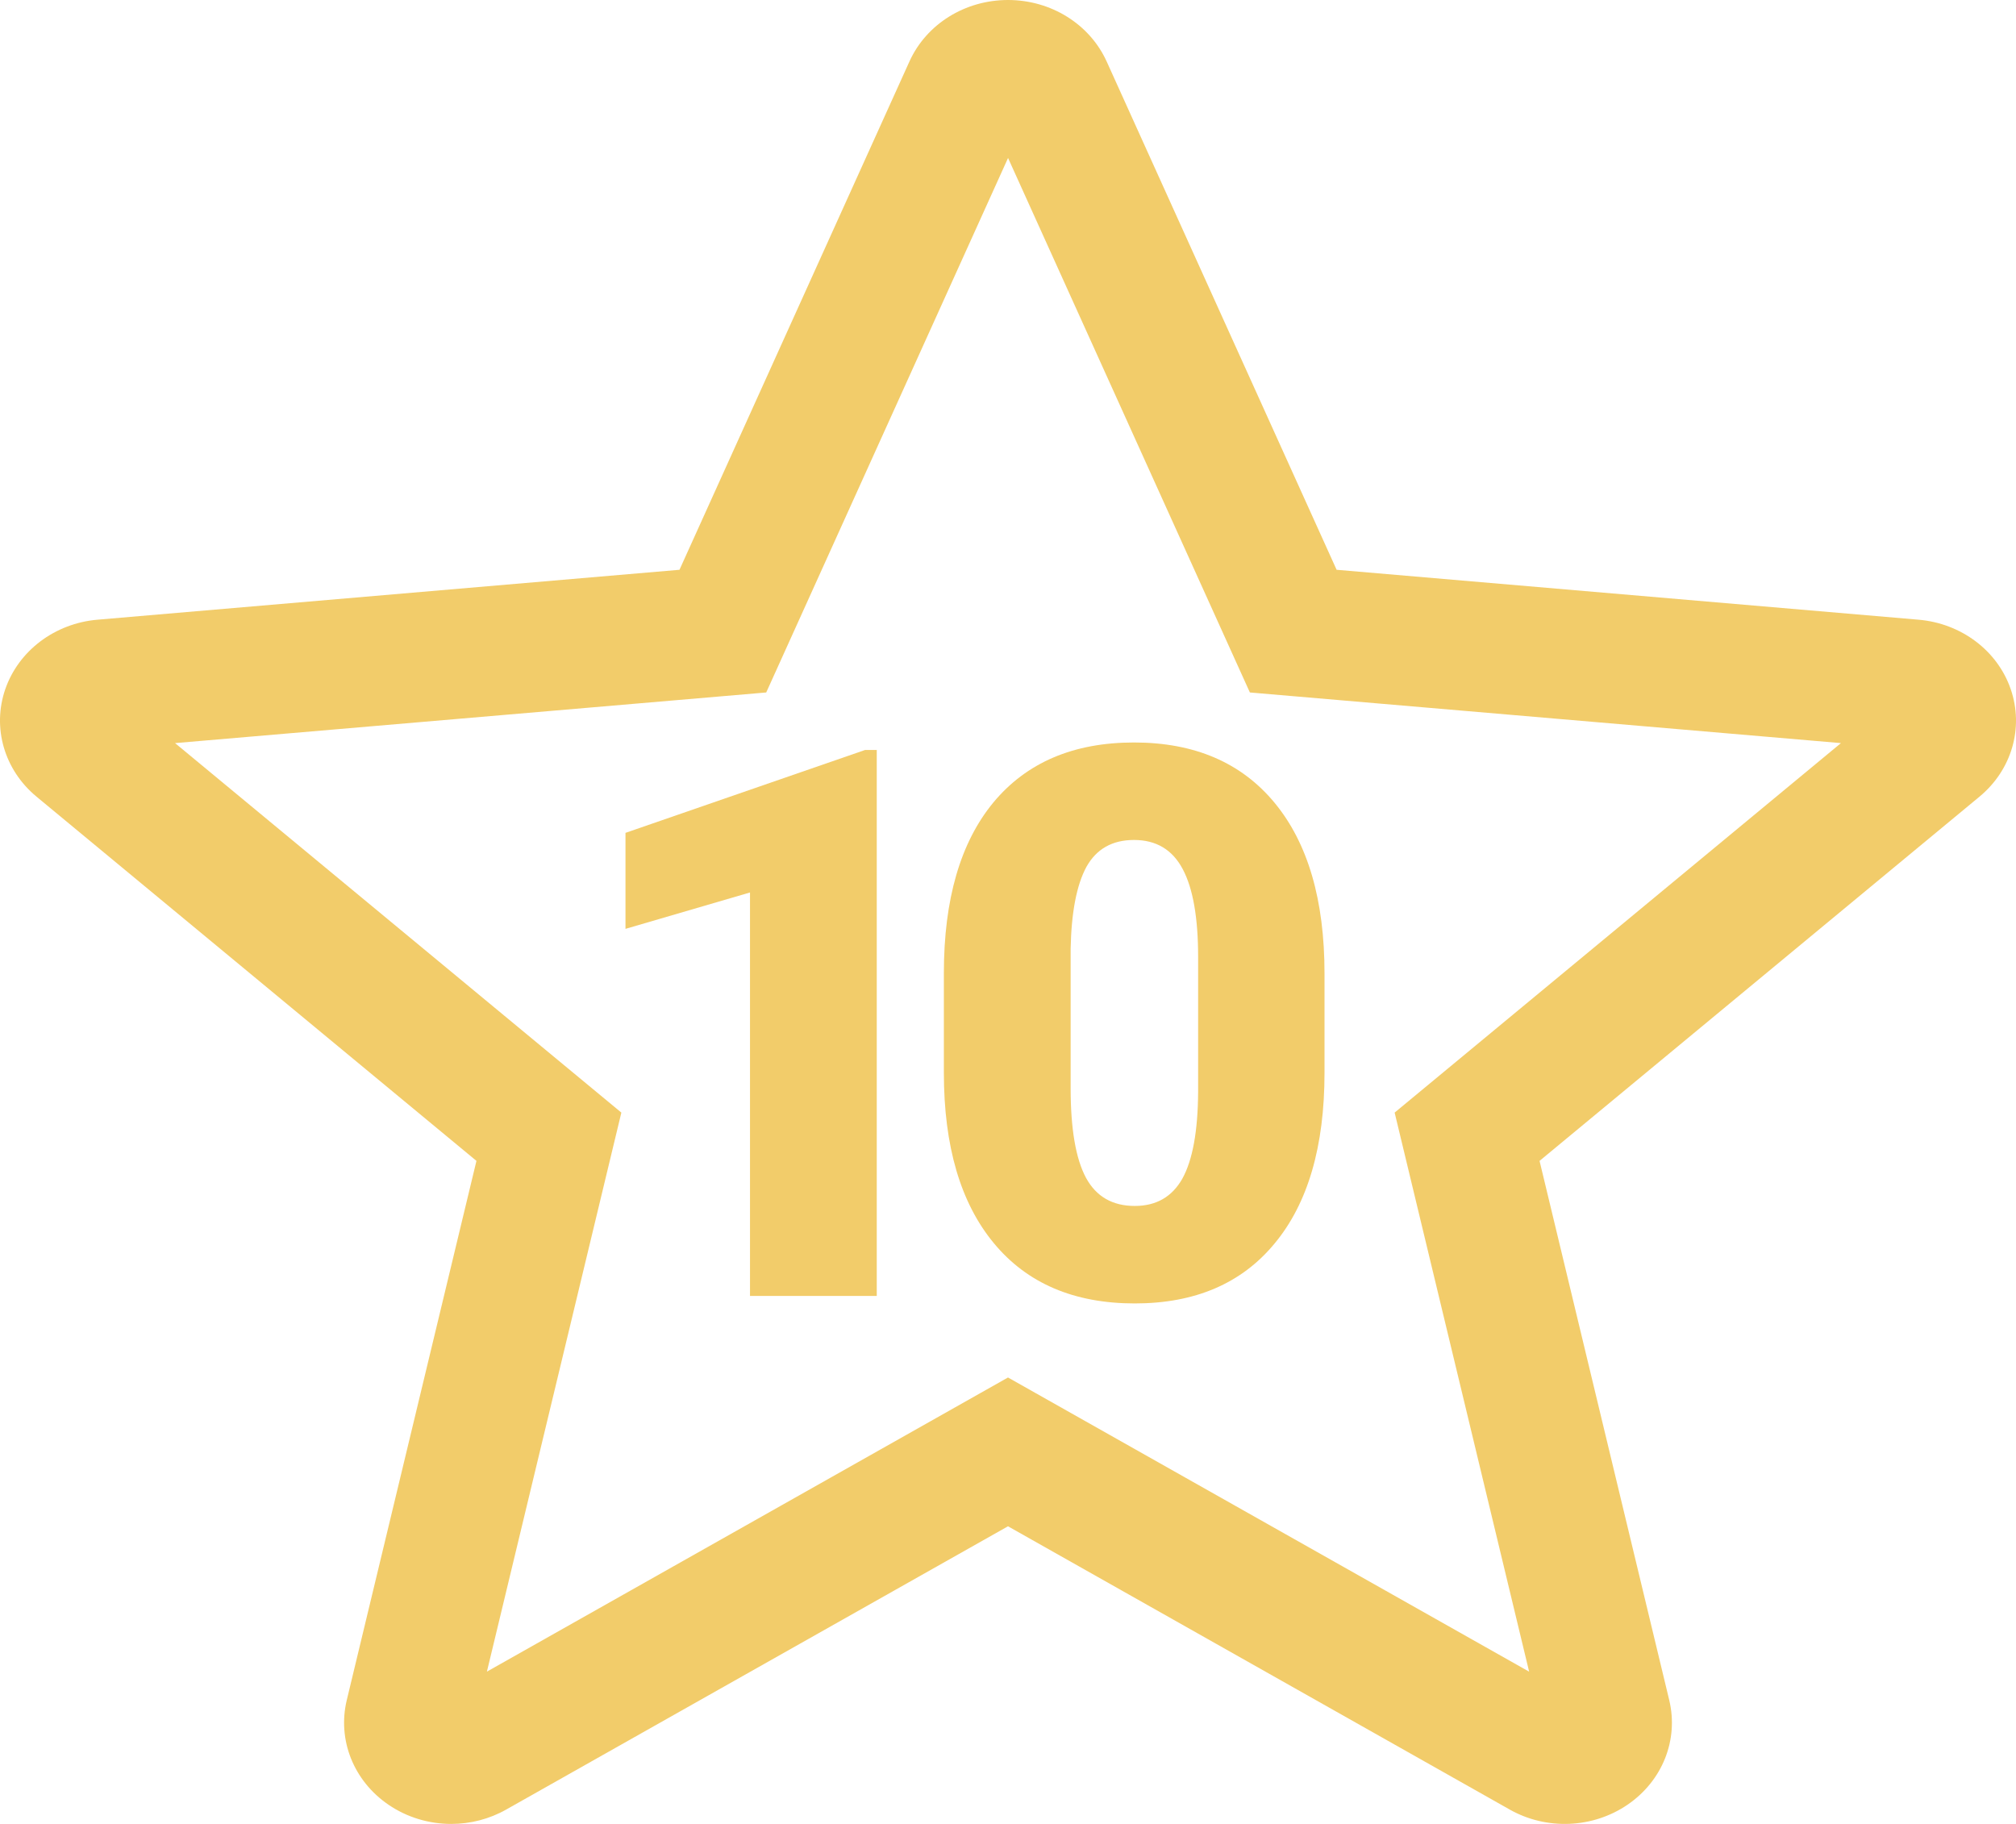 <svg width="42" height="38" viewBox="0 0 42 38" fill="none" xmlns="http://www.w3.org/2000/svg">
<path d="M18.266 27H15.625L15.625 18.594L13.031 19.352V17.352L18.023 15.625H18.266V27Z" fill="#F2CC6A"/>
<path d="M27.594 22.352C27.594 23.888 27.247 25.073 26.555 25.906C25.867 26.74 24.896 27.156 23.641 27.156C22.375 27.156 21.396 26.737 20.703 25.898C20.01 25.06 19.664 23.878 19.664 22.352V20.273C19.664 18.737 20.008 17.552 20.695 16.719C21.388 15.885 22.365 15.469 23.625 15.469C24.885 15.469 25.862 15.888 26.555 16.727C27.247 17.565 27.594 18.75 27.594 20.281V22.352ZM24.961 19.938C24.961 19.12 24.854 18.51 24.641 18.109C24.427 17.703 24.088 17.5 23.625 17.5C23.172 17.5 22.841 17.688 22.633 18.062C22.43 18.438 22.32 19.005 22.305 19.766V22.672C22.305 23.521 22.412 24.143 22.625 24.539C22.838 24.93 23.177 25.125 23.641 25.125C24.088 25.125 24.419 24.935 24.633 24.555C24.846 24.169 24.956 23.568 24.961 22.75V19.938Z" fill="#F2CC6A"/>
<path fill-rule="evenodd" clip-rule="evenodd" d="M26.039 14.427L21.001 3.291L15.963 14.427L3.647 15.482L12.945 23.18L10.144 34.827L21 28.699L31.857 34.828L29.055 23.18L38.353 15.482L26.039 14.427ZM41.89 14.358C41.614 13.555 40.859 12.987 39.97 12.911L27.846 11.871L23.055 1.28C22.701 0.502 21.896 0 21 0C20.104 0 19.299 0.502 18.947 1.28L14.156 11.871L2.03 12.911C1.141 12.988 0.388 13.557 0.11 14.358C-0.167 15.161 0.089 16.042 0.761 16.598L9.926 24.186L7.224 35.422C7.026 36.249 7.366 37.103 8.092 37.599C8.482 37.866 8.941 38 9.401 38C9.796 38 10.192 37.901 10.545 37.701L21 31.799L31.453 37.701C32.22 38.134 33.184 38.094 33.908 37.599C34.634 37.103 34.974 36.249 34.776 35.422L32.074 24.186L41.239 16.598C41.911 16.042 42.167 15.163 41.89 14.358Z" fill="#F2CC6A"/>
</svg>
